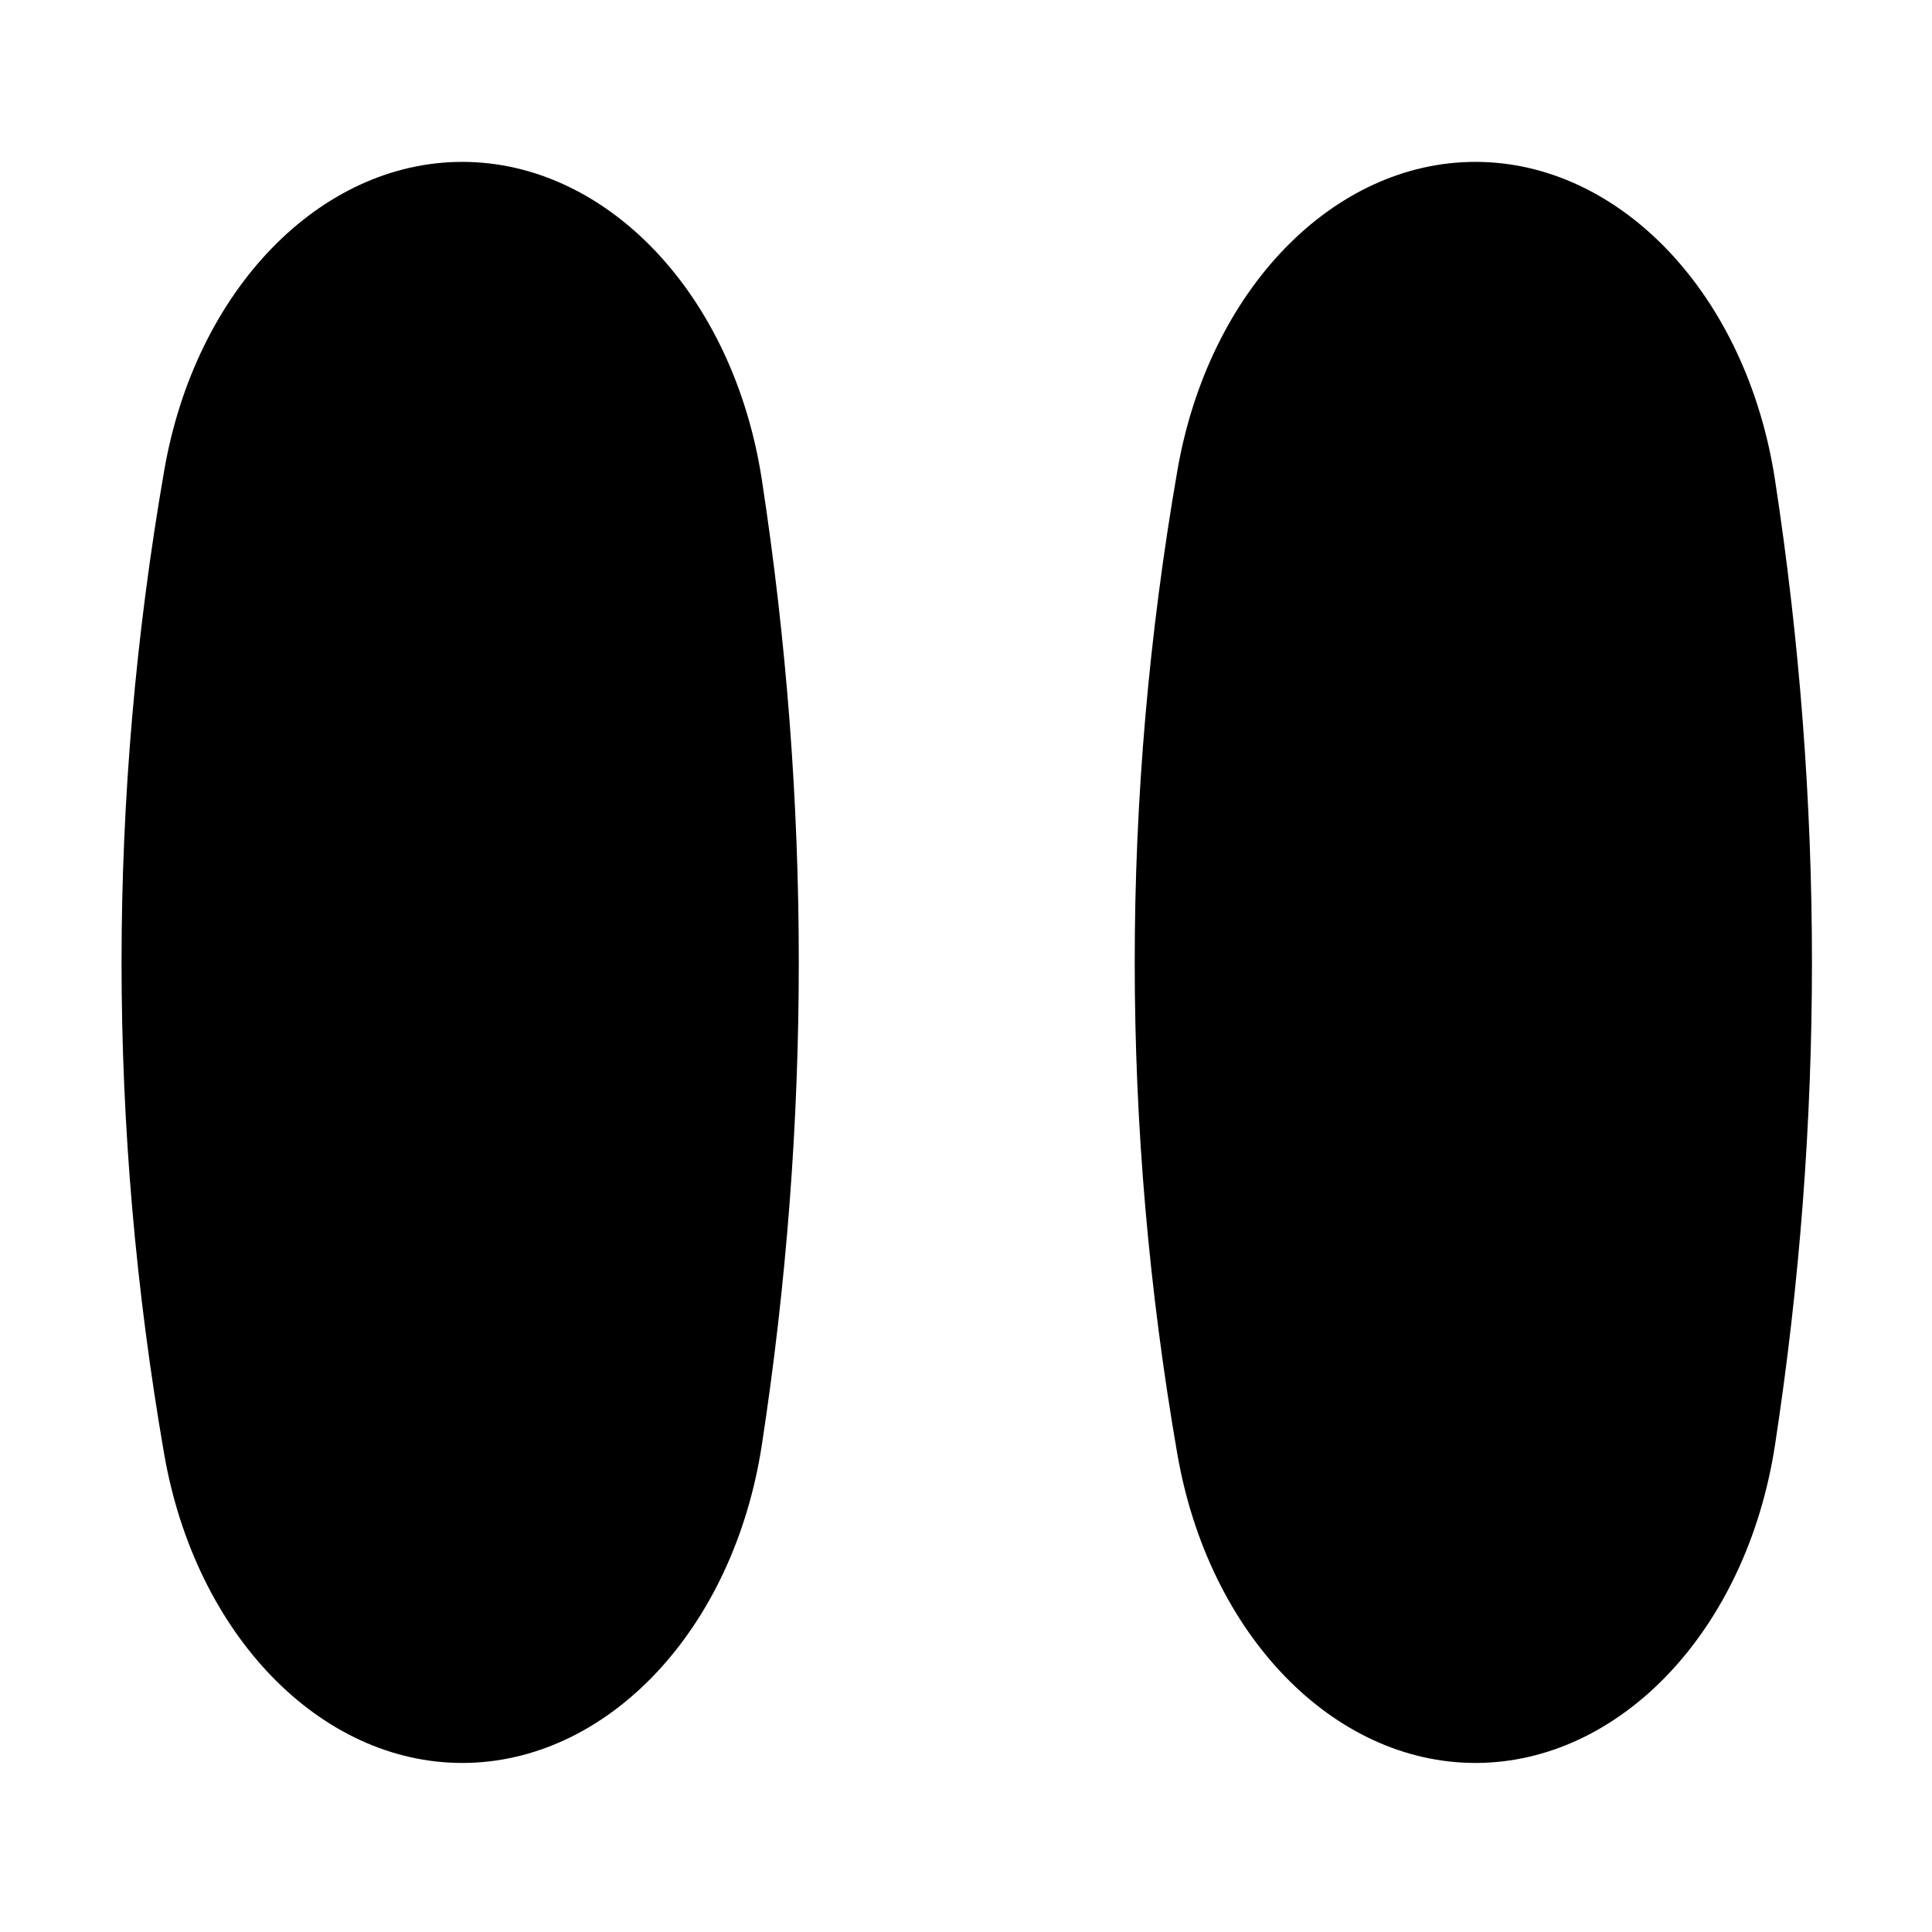 <svg xmlns="http://www.w3.org/2000/svg" version="1.1" fill-rule="evenodd" clip-rule="evenodd" height="1024" width="1024" viewBox="0 0 1024 1024">
<path d="M245 85.8c-75.1 0-141.4 67.5-158 163.8-30.1 173.7-30.1 347.3 0 521 16.7 96.3 83 163.8 158 163.8 76.5 0 143.7-70 158.8-168.6 26.1-170.5 26.1-341 0-511.5C388.7 155.8 321.5 85.8 245 85.8z m695.8 168.6C925.7 155.8 858.5 85.8 782 85.8c-75.1 0-141.4 67.5-158 163.8-30.1 173.7-30.1 347.3 0 521 16.7 96.3 83 163.8 158 163.8 76.5 0 143.7-70 158.8-168.6 26.1-170.4 26.1-340.9 0-511.4z"/>
</svg>
